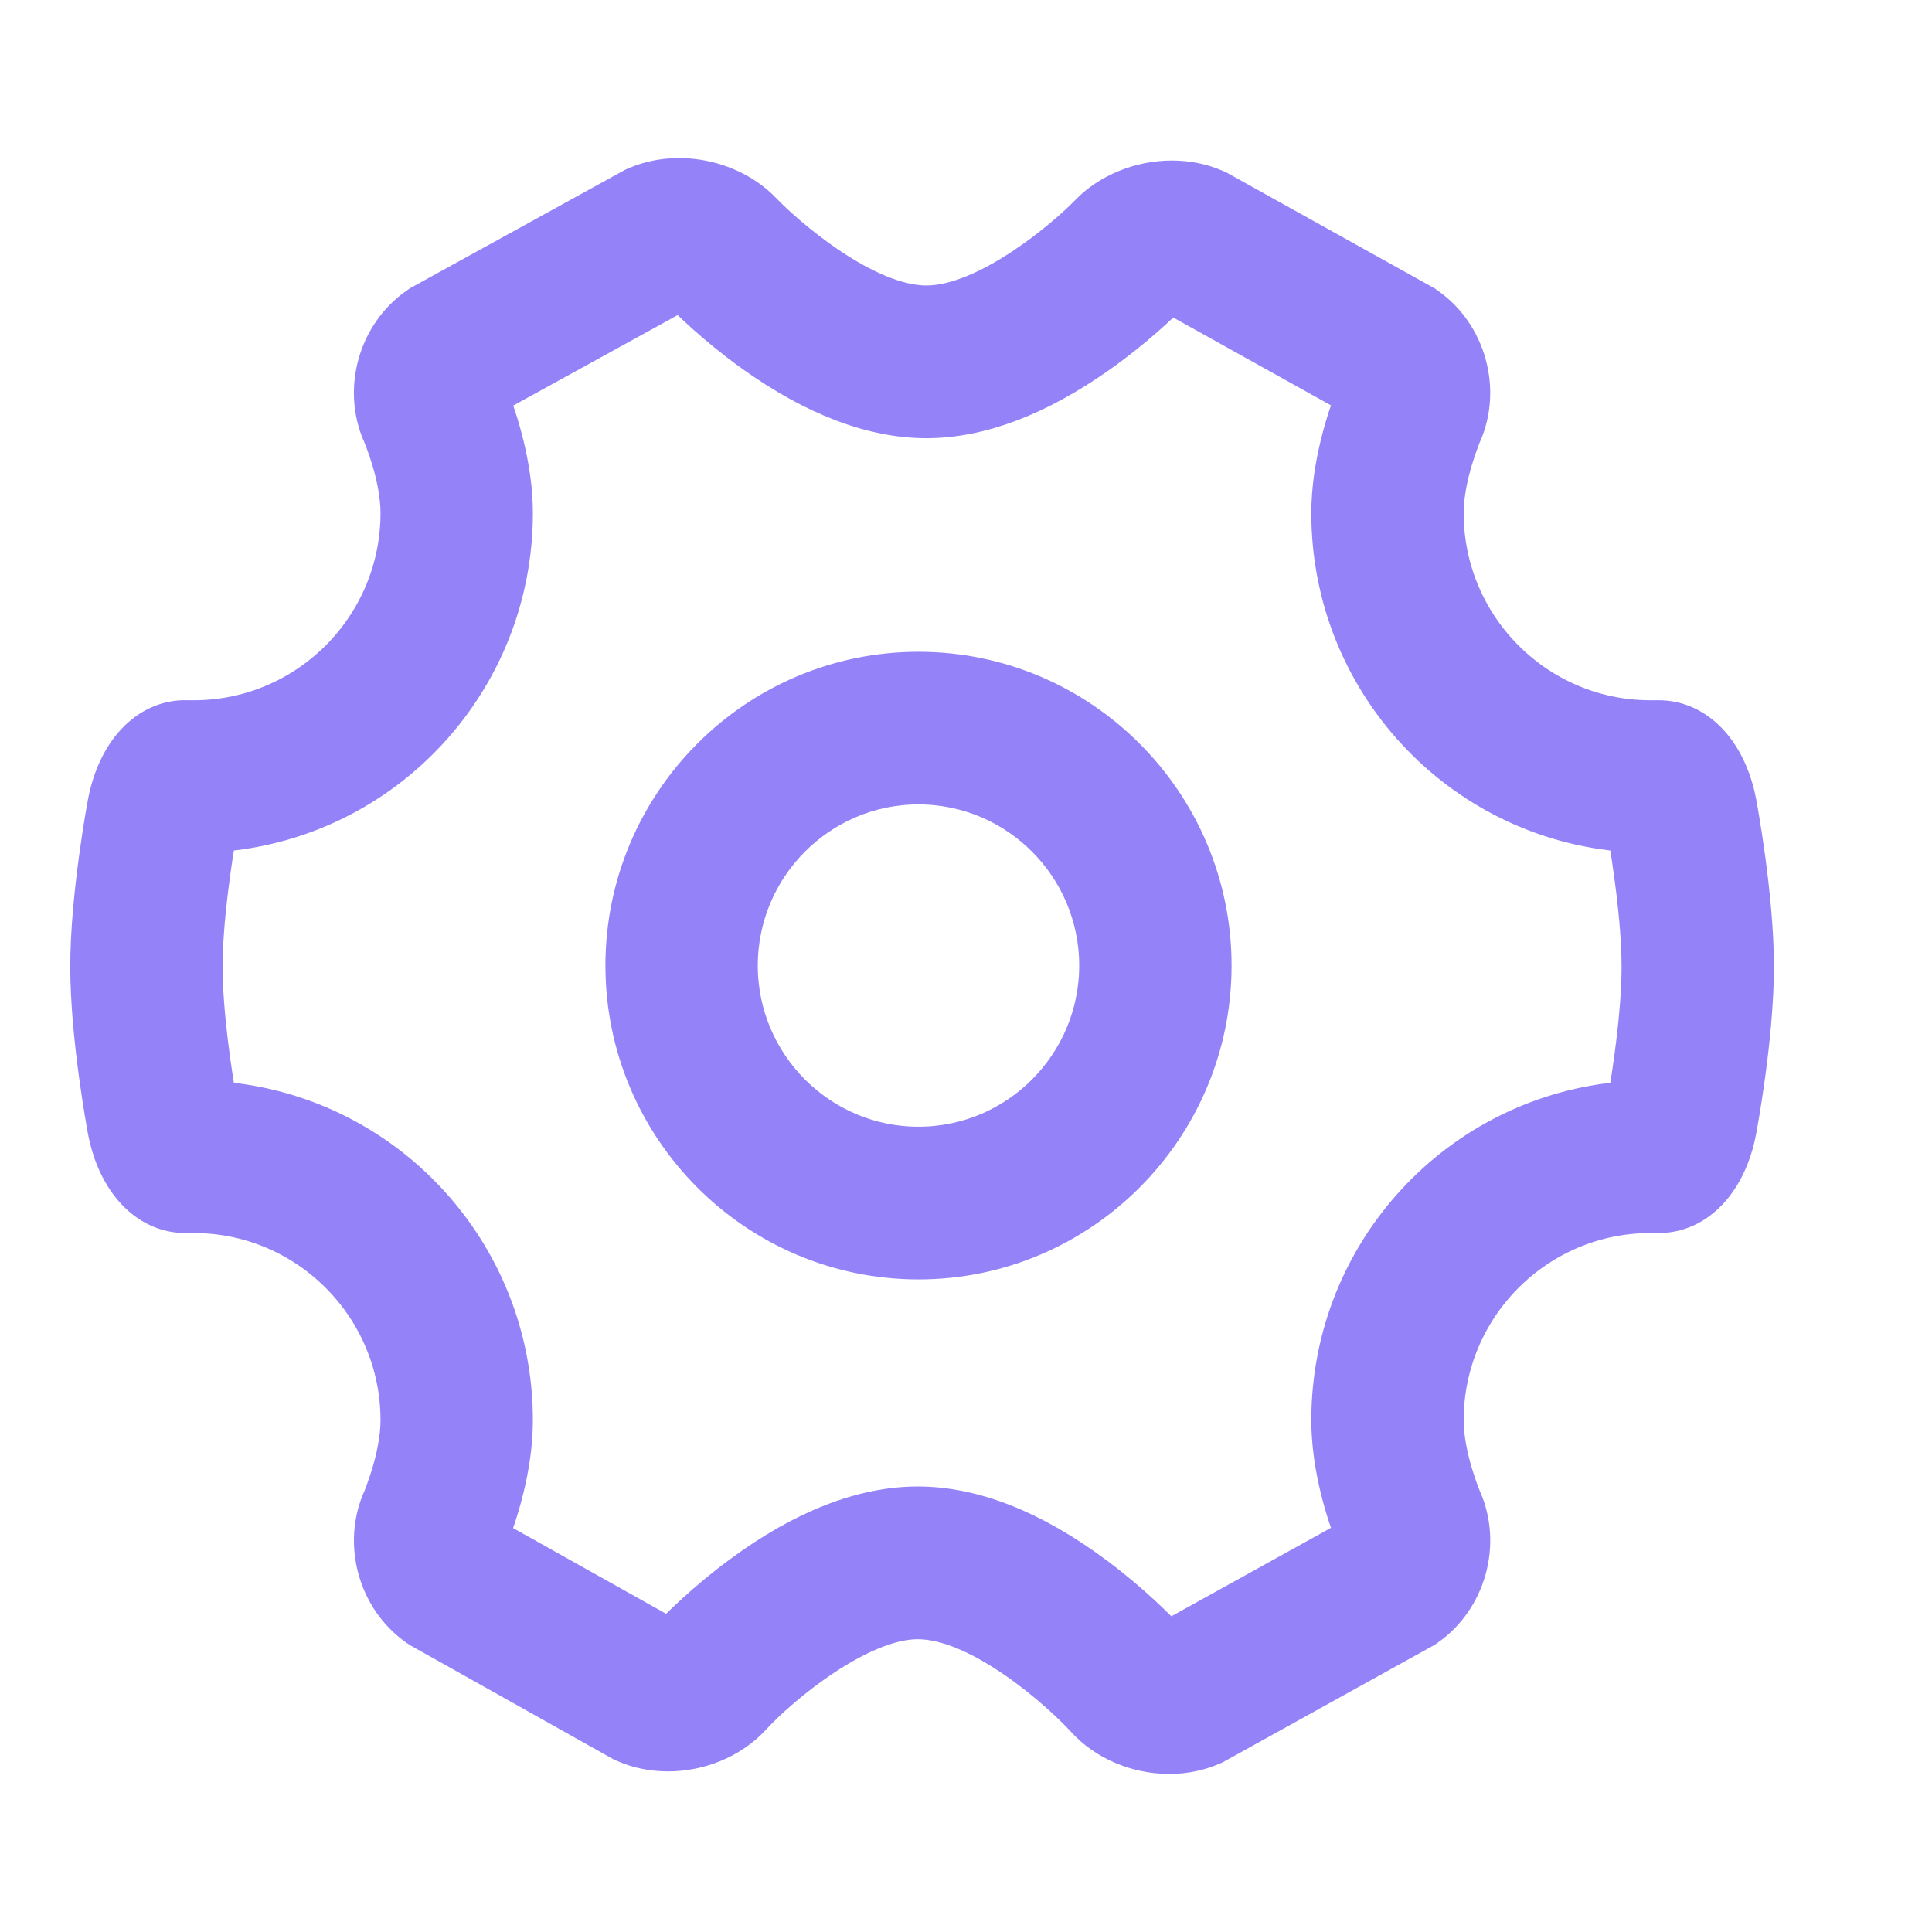 <?xml version="1.0" encoding="UTF-8"?>
<svg width="22px" height="22px" viewBox="0 0 22 22" version="1.1" xmlns="http://www.w3.org/2000/svg" xmlns:xlink="http://www.w3.org/1999/xlink">
    <title>高级设置icon</title>
    <g id="页面-1" stroke="none" stroke-width="1" fill="none" fill-rule="evenodd">
        <g id="曲线图-价格" transform="translate(-1489, -245)" fill="#9482F8" fill-rule="nonzero" stroke="#9482F8" stroke-width="0.4">
            <g id="编组-10" transform="translate(924, 184)">
                <g id="shezhi" transform="translate(565, 61)">
                    <path d="M19.802,9.142 C19.691,8.554 19.332,8.174 18.889,8.174 C18.883,8.174 18.877,8.174 18.874,8.174 L18.793,8.174 C17.51,8.174 16.467,7.128 16.467,5.842 C16.467,5.425 16.668,4.957 16.669,4.953 C16.899,4.435 16.722,3.799 16.259,3.474 L16.231,3.454 L13.874,2.142 L13.844,2.129 C13.69,2.062 13.522,2.028 13.344,2.028 C12.98,2.028 12.621,2.175 12.385,2.42 C12.127,2.687 11.235,3.451 10.549,3.451 C9.857,3.451 8.96,2.672 8.7,2.4 C8.463,2.15 8.102,2 7.733,2 C7.559,2 7.394,2.033 7.243,2.097 L7.212,2.11 L4.772,3.454 L4.744,3.474 C4.278,3.798 4.1,4.434 4.33,4.952 C4.332,4.957 4.533,5.422 4.533,5.842 C4.533,7.128 3.49,8.174 2.207,8.174 L2.127,8.174 C2.121,8.174 2.116,8.173 2.11,8.173 C1.667,8.173 1.309,8.554 1.198,9.142 C1.19,9.185 1,10.208 1,11.008 C1,11.807 1.19,12.83 1.198,12.873 C1.31,13.461 1.668,13.841 2.111,13.841 C2.117,13.841 2.122,13.841 2.126,13.841 L2.207,13.841 C3.49,13.841 4.533,14.887 4.533,16.173 C4.533,16.591 4.332,17.058 4.331,17.062 C4.101,17.58 4.277,18.216 4.741,18.541 L4.768,18.56 L7.08,19.857 L7.11,19.87 C7.263,19.937 7.431,19.971 7.608,19.971 C7.977,19.971 8.339,19.818 8.574,19.562 C8.902,19.204 9.793,18.466 10.451,18.466 C11.163,18.466 12.077,19.294 12.341,19.583 C12.576,19.844 12.94,20 13.313,20 L13.314,20 C13.487,20 13.652,19.967 13.803,19.902 L13.833,19.889 L16.229,18.561 L16.258,18.541 C16.722,18.216 16.899,17.581 16.67,17.064 C16.668,17.059 16.467,16.588 16.467,16.173 C16.467,14.887 17.51,13.841 18.793,13.841 L18.872,13.841 C18.877,13.841 18.882,13.841 18.888,13.841 C19.332,13.841 19.691,13.461 19.801,12.874 C19.803,12.863 20,11.827 20,11.007 C20,10.204 19.81,9.185 19.802,9.142 Z M7.62,18.625 L5.597,17.492 C5.686,17.262 5.868,16.727 5.868,16.173 C5.868,14.25 4.392,12.66 2.491,12.514 C2.444,12.242 2.335,11.547 2.335,11.008 C2.335,10.469 2.444,9.773 2.491,9.501 C4.392,9.355 5.868,7.765 5.868,5.842 C5.868,5.29 5.687,4.756 5.598,4.526 L7.751,3.341 C7.751,3.341 7.751,3.341 7.751,3.341 C7.828,3.421 8.139,3.729 8.567,4.036 C9.267,4.536 9.934,4.79 10.549,4.79 C11.158,4.79 11.819,4.541 12.515,4.05 C12.941,3.75 13.25,3.447 13.327,3.369 C13.327,3.369 13.328,3.369 13.328,3.369 L15.402,4.524 C15.313,4.754 15.132,5.289 15.132,5.842 C15.132,7.765 16.608,9.355 18.509,9.501 C18.556,9.773 18.665,10.47 18.665,11.008 C18.665,11.547 18.556,12.242 18.509,12.514 C16.608,12.66 15.132,14.25 15.132,16.173 C15.132,16.726 15.313,17.26 15.402,17.49 L13.301,18.654 C13.211,18.557 12.905,18.243 12.482,17.928 C11.768,17.396 11.085,17.127 10.451,17.127 C9.823,17.127 9.145,17.391 8.436,17.913 C8.018,18.219 7.711,18.531 7.62,18.625 Z M13.824,10.995 C13.824,9.135 12.314,7.622 10.459,7.622 C8.603,7.622 7.094,9.135 7.094,10.995 C7.094,12.855 8.603,14.369 10.459,14.369 C12.314,14.369 13.824,12.855 13.824,10.995 Z M10.459,8.96 C11.578,8.96 12.489,9.873 12.489,10.995 C12.489,12.117 11.578,13.03 10.459,13.03 C9.34,13.03 8.429,12.117 8.429,10.995 C8.429,9.873 9.34,8.96 10.459,8.96 Z" id="形状"></path>
                </g>
            </g>
        </g>
    </g>
</svg>